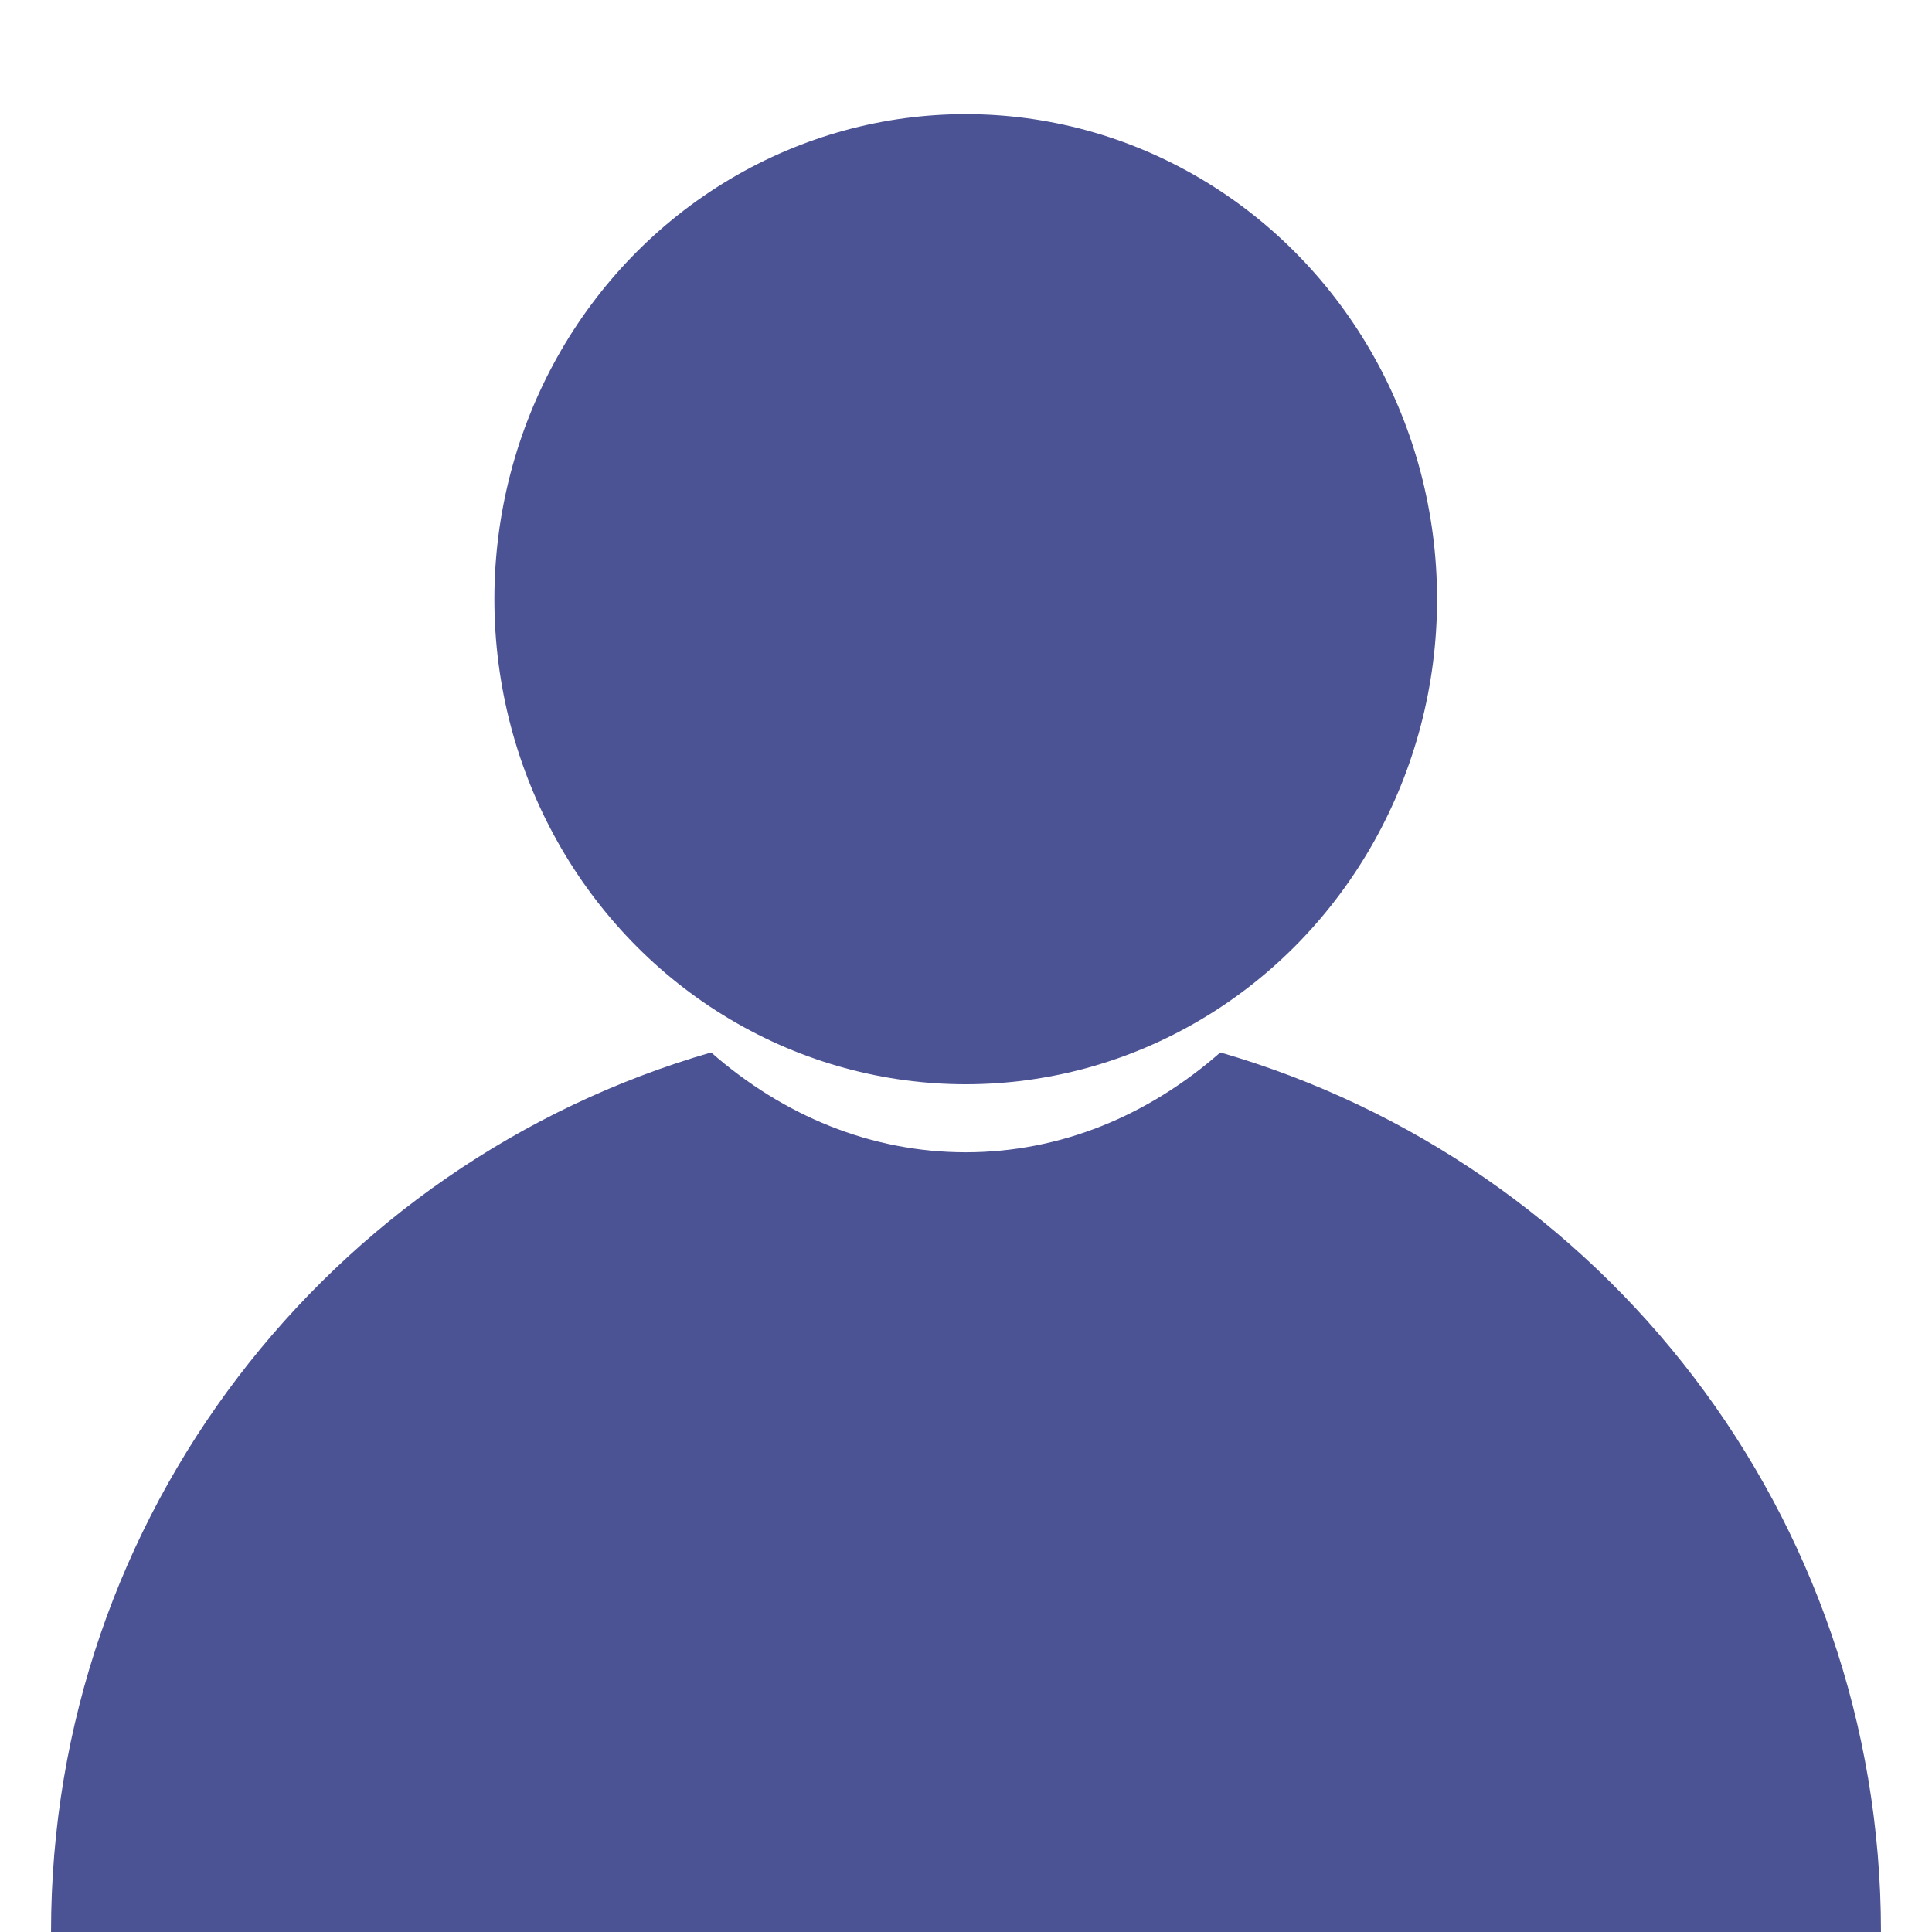 <?xml version="1.0" encoding="utf-8"?>
<!-- Generator: Adobe Illustrator 26.5.0, SVG Export Plug-In . SVG Version: 6.00 Build 0)  -->
<svg version="1.1" id="Слой_1" xmlns="http://www.w3.org/2000/svg" xmlns:xlink="http://www.w3.org/1999/xlink" x="0px" y="0px"
	 viewBox="0 0 352.1 352.1" style="enable-background:new 0 0 352.1 352.1;" xml:space="preserve">
<style type="text/css">
	.st0{fill:#4C5395;}
</style>
<g>
	<ellipse class="st0" cx="176" cy="109.2" rx="85.9" ry="88.4"/>
	<path class="st0" d="M222.4,191.8C209.3,203.3,193.3,210,176,210s-33.3-6.7-46.4-18.2C60.1,211.9,9.3,276,9.3,352.1h333.5
		C342.8,276,291.9,211.9,222.4,191.8L222.4,191.8z"/>
</g>
</svg>
